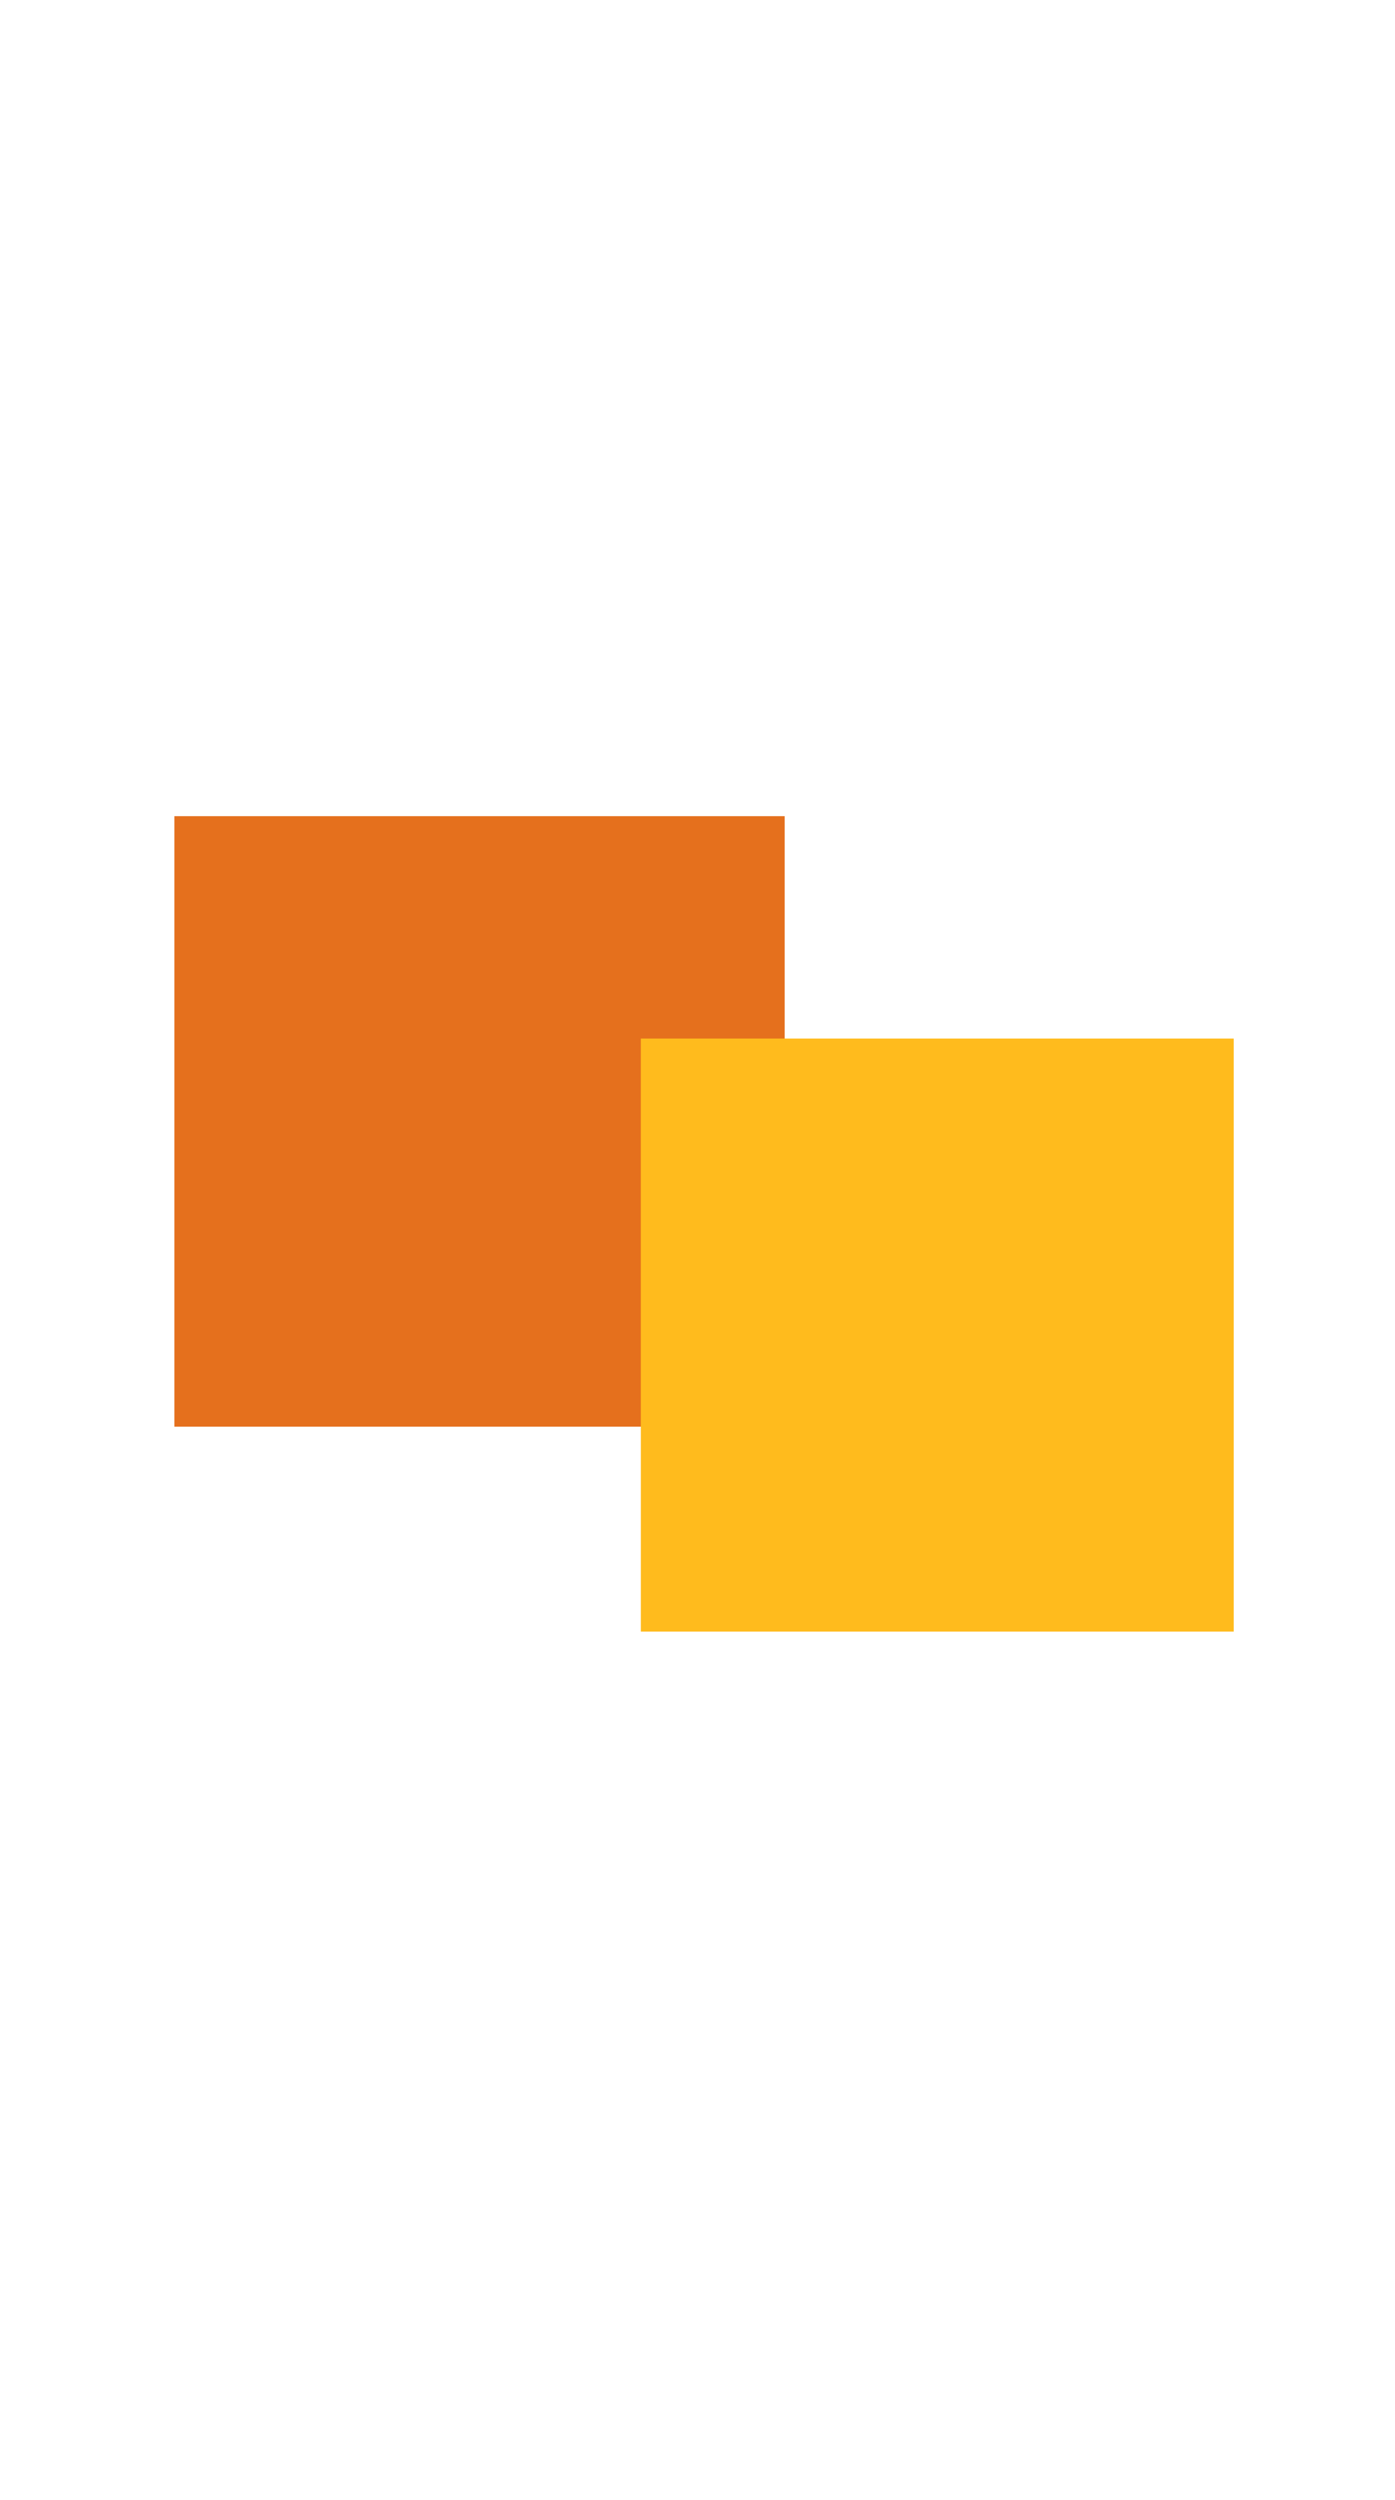 <svg width="120" height="215" viewBox="0 0 320 415" fill="none" xmlns="http://www.w3.org/2000/svg">
<g filter="url(#filter0_f_0_1)">
<rect x="40" y="108" width="140" height="140" fill="#E5701D"/>
</g>
<g filter="url(#filter1_f_0_1)">
<rect x="147" y="159" width="136" height="136" fill="#FFBB1D"/>
</g>
<defs>
<filter id="filter0_f_0_1" x="-80" y="-12" width="380" height="380" filterUnits="userSpaceOnUse" color-interpolation-filters="sRGB">
<feFlood flood-opacity="0" result="BackgroundImageFix"/>
<feBlend mode="normal" in="SourceGraphic" in2="BackgroundImageFix" result="shape"/>
<feGaussianBlur stdDeviation="60" result="effect1_foregroundBlur_0_1"/>
</filter>
<filter id="filter1_f_0_1" x="27" y="39" width="376" height="376" filterUnits="userSpaceOnUse" color-interpolation-filters="sRGB">
<feFlood flood-opacity="0" result="BackgroundImageFix"/>
<feBlend mode="normal" in="SourceGraphic" in2="BackgroundImageFix" result="shape"/>
<feGaussianBlur stdDeviation="60" result="effect1_foregroundBlur_0_1"/>
</filter>
</defs>
</svg>

